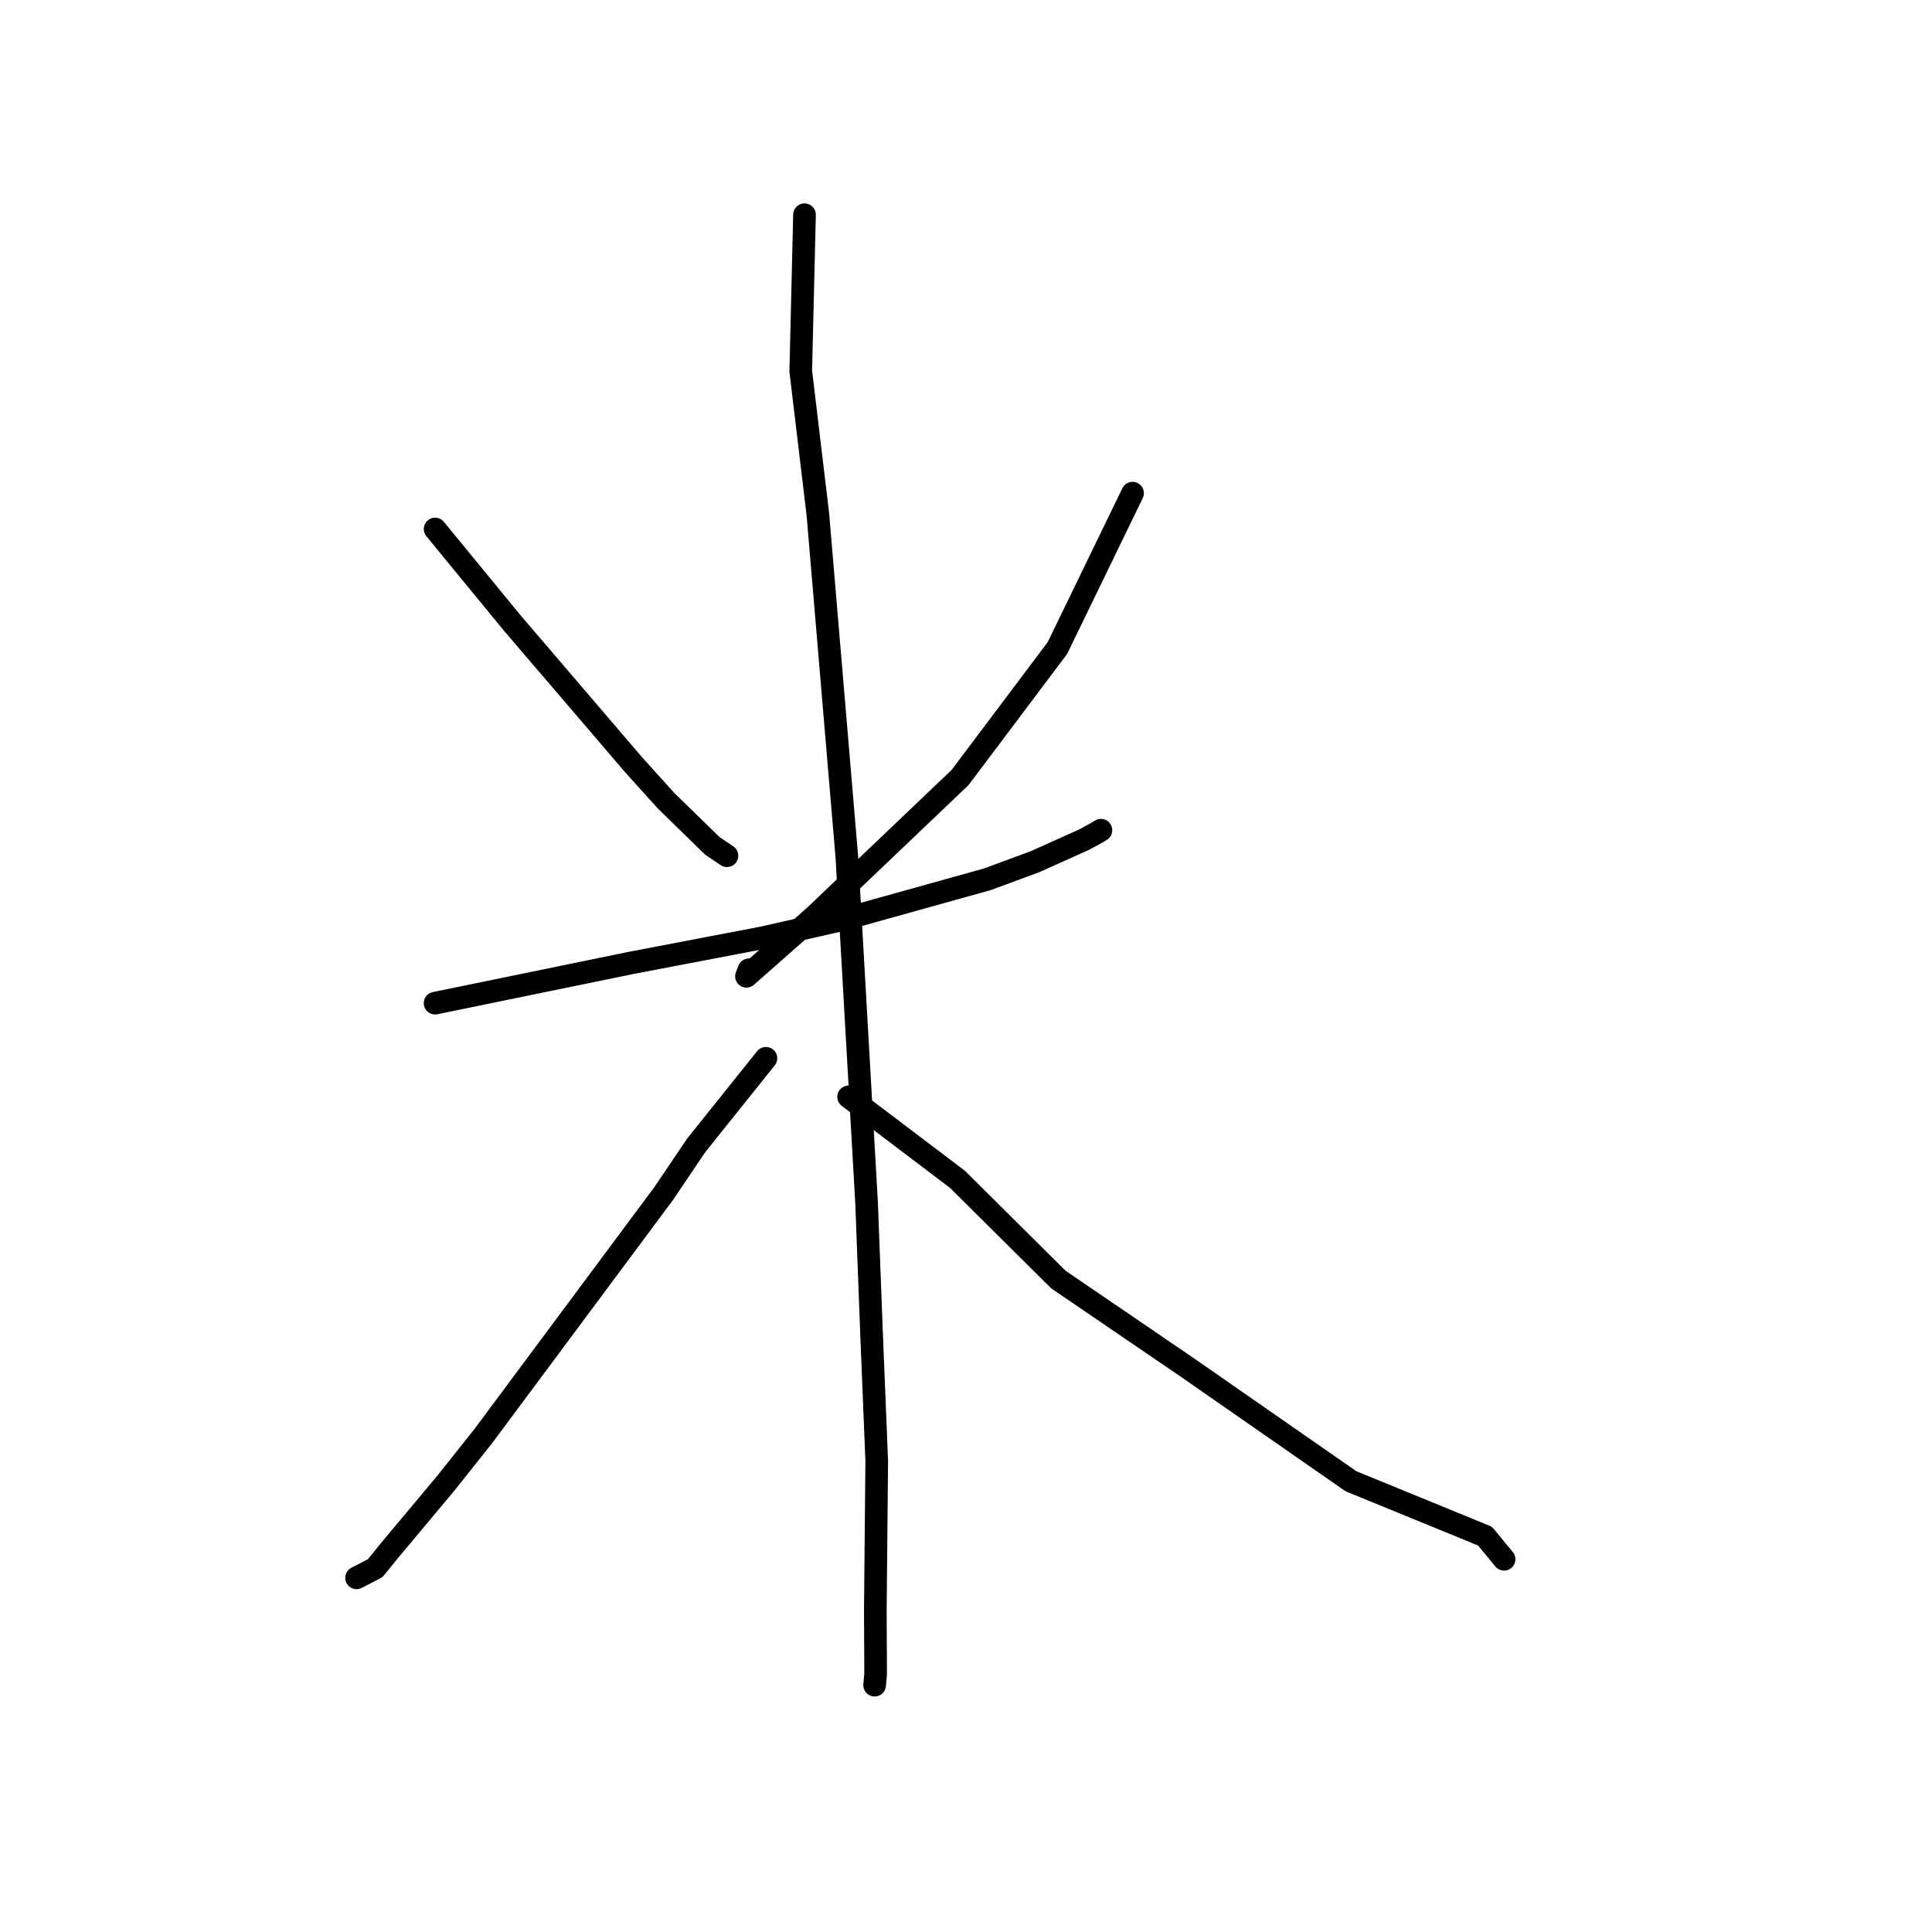<?xml version="1.0" standalone="no"?>
    <svg width="256" height="256" xmlns="http://www.w3.org/2000/svg" version="1.1">
    <polyline stroke="black" stroke-width="3" stroke-linecap="round" fill="transparent" stroke-linejoin="round" points="57.654 70.095 67.927 82.612 73.273 88.853 83.873 101.239 88.261 106.105 94.406 112.096 96.204 113.304 96.327 113.387 " />
        <polyline stroke="black" stroke-width="3" stroke-linecap="round" fill="transparent" stroke-linejoin="round" points="150.07 65.346 140.114 85.867 127.222 103.016 107.878 121.456 98.91 129.362 99.247 128.497 " />
        <polyline stroke="black" stroke-width="3" stroke-linecap="round" fill="transparent" stroke-linejoin="round" points="57.654 132.923 83.549 127.604 101.009 124.268 111.662 121.853 130.835 116.509 137.11 114.192 143.628 111.268 145.407 110.297 145.873 110.013 145.879 110.009 " />
        <polyline stroke="black" stroke-width="3" stroke-linecap="round" fill="transparent" stroke-linejoin="round" points="106.602 28.453 106.103 49.163 108.37 68.139 112.224 113.712 114.824 159.322 115.47 176.318 116.172 193.608 115.986 213.347 116.026 221.827 115.907 223.147 115.894 223.292 115.894 223.293 115.894 223.293 115.894 223.293 " />
        <polyline stroke="black" stroke-width="3" stroke-linecap="round" fill="transparent" stroke-linejoin="round" points="101.488 140.229 92.264 151.747 87.942 158.149 64.121 190.181 59.111 196.491 51.662 205.393 49.713 207.796 47.438 208.971 47.246 209.071 " />
        <polyline stroke="black" stroke-width="3" stroke-linecap="round" fill="transparent" stroke-linejoin="round" points="112.446 145.343 126.864 156.263 140.244 169.549 157.169 181.089 179.004 196.27 196.776 203.546 199.069 206.333 199.298 206.612 " />
        </svg>